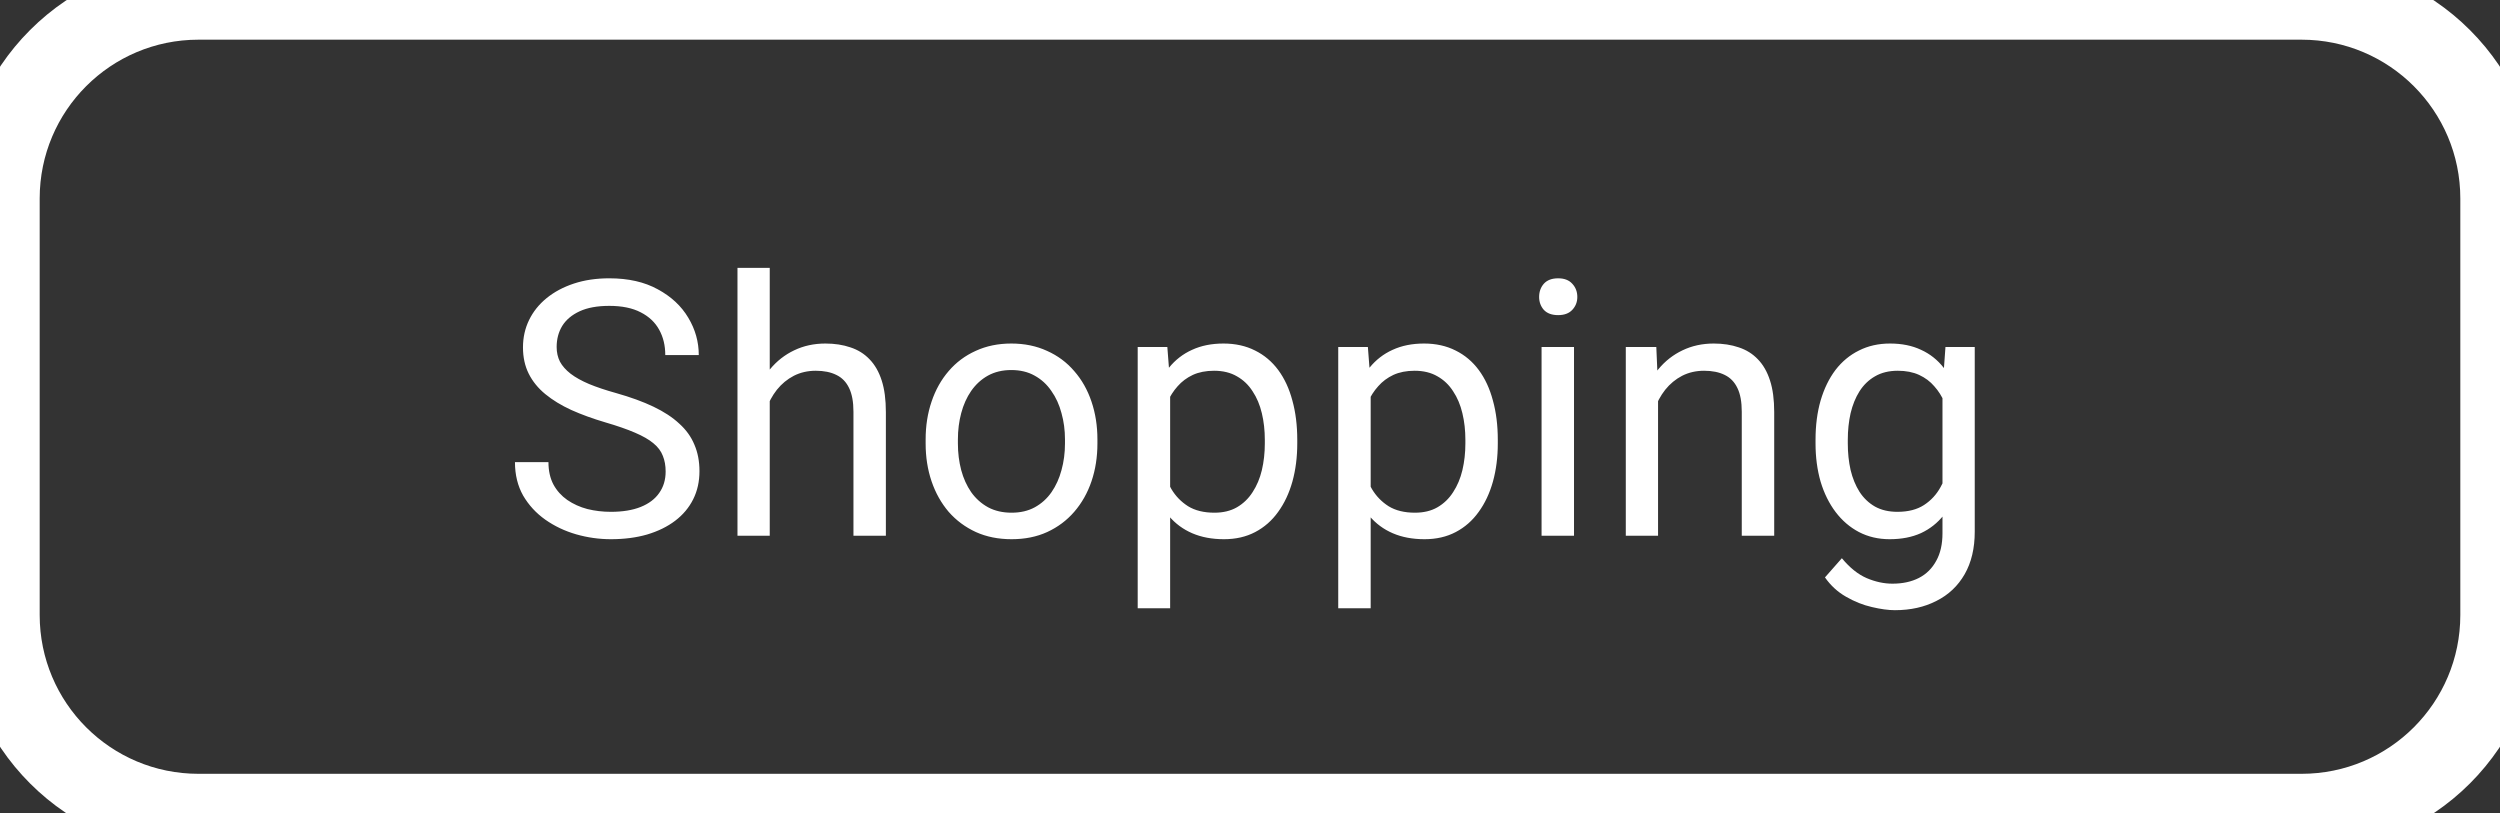 <svg width="126" height="41" viewBox="0 0 126 41" fill="none" xmlns="http://www.w3.org/2000/svg">
<rect x="0" y="0" width="126" height="41" fill="#333333" stroke="none"/>
<path d="M33.548 23.766C33.548 23.467 33.501 23.203 33.407 22.975C33.319 22.74 33.161 22.529 32.933 22.342C32.71 22.154 32.399 21.976 32.001 21.806C31.608 21.636 31.11 21.463 30.507 21.287C29.874 21.1 29.303 20.892 28.793 20.663C28.283 20.429 27.847 20.162 27.483 19.863C27.12 19.564 26.842 19.222 26.648 18.835C26.455 18.448 26.358 18.006 26.358 17.508C26.358 17.01 26.461 16.55 26.666 16.128C26.871 15.706 27.164 15.34 27.545 15.029C27.932 14.713 28.392 14.467 28.925 14.291C29.458 14.115 30.053 14.027 30.709 14.027C31.67 14.027 32.484 14.212 33.152 14.581C33.826 14.944 34.339 15.422 34.69 16.014C35.042 16.6 35.218 17.227 35.218 17.895H33.53C33.53 17.414 33.428 16.989 33.223 16.62C33.018 16.245 32.707 15.952 32.291 15.741C31.875 15.524 31.348 15.416 30.709 15.416C30.105 15.416 29.607 15.507 29.215 15.688C28.822 15.87 28.529 16.116 28.336 16.427C28.148 16.737 28.055 17.092 28.055 17.49C28.055 17.76 28.11 18.006 28.222 18.229C28.339 18.445 28.518 18.648 28.758 18.835C29.004 19.023 29.314 19.195 29.689 19.354C30.07 19.512 30.524 19.664 31.052 19.811C31.778 20.016 32.405 20.244 32.933 20.496C33.46 20.748 33.894 21.032 34.233 21.349C34.579 21.659 34.834 22.014 34.998 22.412C35.168 22.805 35.253 23.25 35.253 23.748C35.253 24.27 35.148 24.741 34.937 25.163C34.726 25.585 34.424 25.945 34.031 26.244C33.639 26.543 33.167 26.774 32.616 26.939C32.071 27.097 31.462 27.176 30.788 27.176C30.196 27.176 29.613 27.094 29.039 26.93C28.471 26.766 27.952 26.52 27.483 26.191C27.02 25.863 26.648 25.459 26.367 24.979C26.092 24.492 25.954 23.93 25.954 23.291H27.642C27.642 23.73 27.727 24.108 27.896 24.425C28.066 24.735 28.298 24.993 28.591 25.198C28.89 25.403 29.227 25.556 29.602 25.655C29.982 25.749 30.378 25.796 30.788 25.796C31.38 25.796 31.881 25.714 32.291 25.55C32.701 25.386 33.012 25.151 33.223 24.847C33.44 24.542 33.548 24.182 33.548 23.766ZM38.795 13.5V27H37.169V13.5H38.795ZM38.408 21.885L37.731 21.858C37.737 21.208 37.834 20.607 38.022 20.057C38.209 19.5 38.473 19.017 38.812 18.606C39.152 18.196 39.557 17.88 40.025 17.657C40.5 17.429 41.024 17.314 41.599 17.314C42.067 17.314 42.489 17.379 42.864 17.508C43.239 17.631 43.559 17.83 43.822 18.105C44.092 18.381 44.297 18.738 44.438 19.178C44.578 19.611 44.648 20.142 44.648 20.769V27H43.014V20.751C43.014 20.253 42.94 19.855 42.794 19.556C42.648 19.251 42.434 19.031 42.152 18.896C41.871 18.756 41.525 18.686 41.115 18.686C40.711 18.686 40.342 18.77 40.008 18.94C39.68 19.11 39.395 19.345 39.155 19.644C38.921 19.942 38.736 20.285 38.602 20.672C38.473 21.053 38.408 21.457 38.408 21.885ZM46.652 22.351V22.148C46.652 21.463 46.752 20.827 46.951 20.241C47.15 19.649 47.438 19.137 47.812 18.703C48.188 18.264 48.642 17.924 49.175 17.684C49.708 17.438 50.306 17.314 50.968 17.314C51.636 17.314 52.236 17.438 52.77 17.684C53.309 17.924 53.766 18.264 54.141 18.703C54.522 19.137 54.812 19.649 55.011 20.241C55.21 20.827 55.31 21.463 55.31 22.148V22.351C55.31 23.036 55.21 23.672 55.011 24.258C54.812 24.844 54.522 25.356 54.141 25.796C53.766 26.23 53.312 26.569 52.778 26.815C52.251 27.056 51.653 27.176 50.985 27.176C50.317 27.176 49.717 27.056 49.184 26.815C48.65 26.569 48.193 26.23 47.812 25.796C47.438 25.356 47.15 24.844 46.951 24.258C46.752 23.672 46.652 23.036 46.652 22.351ZM48.278 22.148V22.351C48.278 22.825 48.334 23.273 48.445 23.695C48.557 24.111 48.724 24.48 48.946 24.803C49.175 25.125 49.459 25.38 49.799 25.567C50.139 25.749 50.534 25.84 50.985 25.84C51.431 25.84 51.82 25.749 52.154 25.567C52.494 25.38 52.775 25.125 52.998 24.803C53.221 24.48 53.388 24.111 53.499 23.695C53.616 23.273 53.675 22.825 53.675 22.351V22.148C53.675 21.68 53.616 21.237 53.499 20.821C53.388 20.399 53.218 20.027 52.989 19.705C52.767 19.377 52.485 19.119 52.145 18.932C51.812 18.744 51.419 18.65 50.968 18.65C50.523 18.65 50.13 18.744 49.79 18.932C49.456 19.119 49.175 19.377 48.946 19.705C48.724 20.027 48.557 20.399 48.445 20.821C48.334 21.237 48.278 21.68 48.278 22.148ZM58.975 19.318V30.656H57.34V17.49H58.834L58.975 19.318ZM65.382 22.166V22.351C65.382 23.042 65.3 23.684 65.136 24.275C64.972 24.861 64.731 25.371 64.415 25.805C64.105 26.238 63.721 26.575 63.264 26.815C62.807 27.056 62.282 27.176 61.69 27.176C61.087 27.176 60.554 27.076 60.091 26.877C59.628 26.678 59.235 26.388 58.913 26.007C58.591 25.626 58.333 25.169 58.14 24.636C57.952 24.102 57.823 23.502 57.753 22.834V21.85C57.823 21.146 57.955 20.517 58.148 19.96C58.342 19.403 58.597 18.929 58.913 18.536C59.235 18.138 59.625 17.836 60.082 17.631C60.539 17.42 61.066 17.314 61.664 17.314C62.262 17.314 62.792 17.432 63.255 17.666C63.718 17.895 64.107 18.223 64.424 18.65C64.74 19.078 64.978 19.591 65.136 20.189C65.3 20.78 65.382 21.439 65.382 22.166ZM63.747 22.351V22.166C63.747 21.691 63.697 21.246 63.598 20.83C63.498 20.408 63.343 20.039 63.132 19.723C62.927 19.4 62.663 19.148 62.341 18.967C62.019 18.779 61.635 18.686 61.19 18.686C60.779 18.686 60.422 18.756 60.117 18.896C59.818 19.037 59.563 19.227 59.352 19.468C59.142 19.702 58.969 19.972 58.834 20.276C58.705 20.575 58.608 20.886 58.544 21.208V23.484C58.661 23.895 58.825 24.281 59.036 24.645C59.247 25.002 59.528 25.292 59.88 25.515C60.231 25.731 60.674 25.84 61.207 25.84C61.647 25.84 62.024 25.749 62.341 25.567C62.663 25.38 62.927 25.125 63.132 24.803C63.343 24.48 63.498 24.111 63.598 23.695C63.697 23.273 63.747 22.825 63.747 22.351ZM69.082 19.318V30.656H67.447V17.49H68.941L69.082 19.318ZM75.489 22.166V22.351C75.489 23.042 75.407 23.684 75.243 24.275C75.079 24.861 74.839 25.371 74.522 25.805C74.212 26.238 73.828 26.575 73.371 26.815C72.914 27.056 72.39 27.176 71.798 27.176C71.194 27.176 70.661 27.076 70.198 26.877C69.735 26.678 69.343 26.388 69.02 26.007C68.698 25.626 68.44 25.169 68.247 24.636C68.06 24.102 67.931 23.502 67.86 22.834V21.85C67.931 21.146 68.062 20.517 68.256 19.96C68.449 19.403 68.704 18.929 69.02 18.536C69.343 18.138 69.732 17.836 70.189 17.631C70.647 17.42 71.174 17.314 71.772 17.314C72.369 17.314 72.899 17.432 73.362 17.666C73.825 17.895 74.215 18.223 74.531 18.65C74.848 19.078 75.085 19.591 75.243 20.189C75.407 20.78 75.489 21.439 75.489 22.166ZM73.855 22.351V22.166C73.855 21.691 73.805 21.246 73.705 20.83C73.606 20.408 73.45 20.039 73.239 19.723C73.034 19.4 72.77 19.148 72.448 18.967C72.126 18.779 71.742 18.686 71.297 18.686C70.887 18.686 70.529 18.756 70.225 18.896C69.926 19.037 69.671 19.227 69.46 19.468C69.249 19.702 69.076 19.972 68.941 20.276C68.812 20.575 68.716 20.886 68.651 21.208V23.484C68.769 23.895 68.933 24.281 69.144 24.645C69.355 25.002 69.636 25.292 69.987 25.515C70.339 25.731 70.781 25.84 71.314 25.84C71.754 25.84 72.132 25.749 72.448 25.567C72.77 25.38 73.034 25.125 73.239 24.803C73.45 24.48 73.606 24.111 73.705 23.695C73.805 23.273 73.855 22.825 73.855 22.351ZM79.33 17.49V27H77.695V17.49H79.33ZM77.572 14.968C77.572 14.704 77.651 14.481 77.81 14.3C77.974 14.118 78.214 14.027 78.53 14.027C78.841 14.027 79.078 14.118 79.242 14.3C79.412 14.481 79.497 14.704 79.497 14.968C79.497 15.22 79.412 15.437 79.242 15.618C79.078 15.794 78.841 15.882 78.53 15.882C78.214 15.882 77.974 15.794 77.81 15.618C77.651 15.437 77.572 15.22 77.572 14.968ZM83.566 19.52V27H81.94V17.49H83.478L83.566 19.52ZM83.18 21.885L82.503 21.858C82.509 21.208 82.606 20.607 82.793 20.057C82.981 19.5 83.244 19.017 83.584 18.606C83.924 18.196 84.328 17.88 84.797 17.657C85.272 17.429 85.796 17.314 86.37 17.314C86.839 17.314 87.261 17.379 87.636 17.508C88.011 17.631 88.33 17.83 88.594 18.105C88.863 18.381 89.068 18.738 89.209 19.178C89.35 19.611 89.42 20.142 89.42 20.769V27H87.785V20.751C87.785 20.253 87.712 19.855 87.565 19.556C87.419 19.251 87.205 19.031 86.924 18.896C86.643 18.756 86.297 18.686 85.887 18.686C85.482 18.686 85.113 18.77 84.779 18.94C84.451 19.11 84.167 19.345 83.927 19.644C83.692 19.942 83.508 20.285 83.373 20.672C83.244 21.053 83.18 21.457 83.18 21.885ZM98.051 17.49H99.527V26.798C99.527 27.636 99.357 28.351 99.018 28.942C98.678 29.534 98.203 29.982 97.594 30.287C96.99 30.598 96.293 30.753 95.502 30.753C95.174 30.753 94.787 30.7 94.342 30.595C93.902 30.495 93.469 30.322 93.041 30.076C92.619 29.836 92.265 29.511 91.978 29.101L92.83 28.134C93.228 28.614 93.644 28.948 94.078 29.136C94.518 29.323 94.951 29.417 95.379 29.417C95.894 29.417 96.34 29.32 96.715 29.127C97.09 28.934 97.38 28.646 97.585 28.266C97.796 27.891 97.901 27.428 97.901 26.877V19.582L98.051 17.49ZM91.503 22.351V22.166C91.503 21.439 91.588 20.78 91.758 20.189C91.934 19.591 92.183 19.078 92.505 18.65C92.833 18.223 93.228 17.895 93.691 17.666C94.154 17.432 94.676 17.314 95.256 17.314C95.853 17.314 96.375 17.42 96.82 17.631C97.272 17.836 97.652 18.138 97.963 18.536C98.279 18.929 98.528 19.403 98.71 19.96C98.892 20.517 99.018 21.146 99.088 21.85V22.658C99.023 23.355 98.897 23.982 98.71 24.539C98.528 25.096 98.279 25.57 97.963 25.963C97.652 26.355 97.272 26.657 96.82 26.868C96.369 27.073 95.842 27.176 95.238 27.176C94.67 27.176 94.154 27.056 93.691 26.815C93.234 26.575 92.842 26.238 92.514 25.805C92.186 25.371 91.934 24.861 91.758 24.275C91.588 23.684 91.503 23.042 91.503 22.351ZM93.129 22.166V22.351C93.129 22.825 93.176 23.27 93.269 23.686C93.369 24.102 93.519 24.469 93.718 24.785C93.923 25.102 94.184 25.351 94.5 25.532C94.816 25.708 95.194 25.796 95.634 25.796C96.173 25.796 96.618 25.682 96.97 25.453C97.321 25.225 97.6 24.923 97.805 24.548C98.016 24.173 98.18 23.766 98.297 23.326V21.208C98.232 20.886 98.133 20.575 97.998 20.276C97.869 19.972 97.699 19.702 97.488 19.468C97.283 19.227 97.028 19.037 96.724 18.896C96.419 18.756 96.061 18.686 95.651 18.686C95.206 18.686 94.822 18.779 94.5 18.967C94.184 19.148 93.923 19.4 93.718 19.723C93.519 20.039 93.369 20.408 93.269 20.83C93.176 21.246 93.129 21.691 93.129 22.166Z" fill="white"/>
<path d="M10 2H116V-2H10V2ZM124 10V31H128V10H124ZM116 39H10V43H116V39ZM2 31V10H-2V31H2ZM10 39C5.582 39 2 35.418 2 31H-2C-2 37.627 3.373 43 10 43V39ZM124 31C124 35.418 120.418 39 116 39V43C122.627 43 128 37.627 128 31H124ZM116 2C120.418 2 124 5.582 124 10H128C128 3.373 122.627 -2 116 -2V2ZM10 -2C3.373 -2 -2 3.373 -2 10H2C2 5.582 5.582 2 10 2V-2Z" fill="white"/>
</svg>
